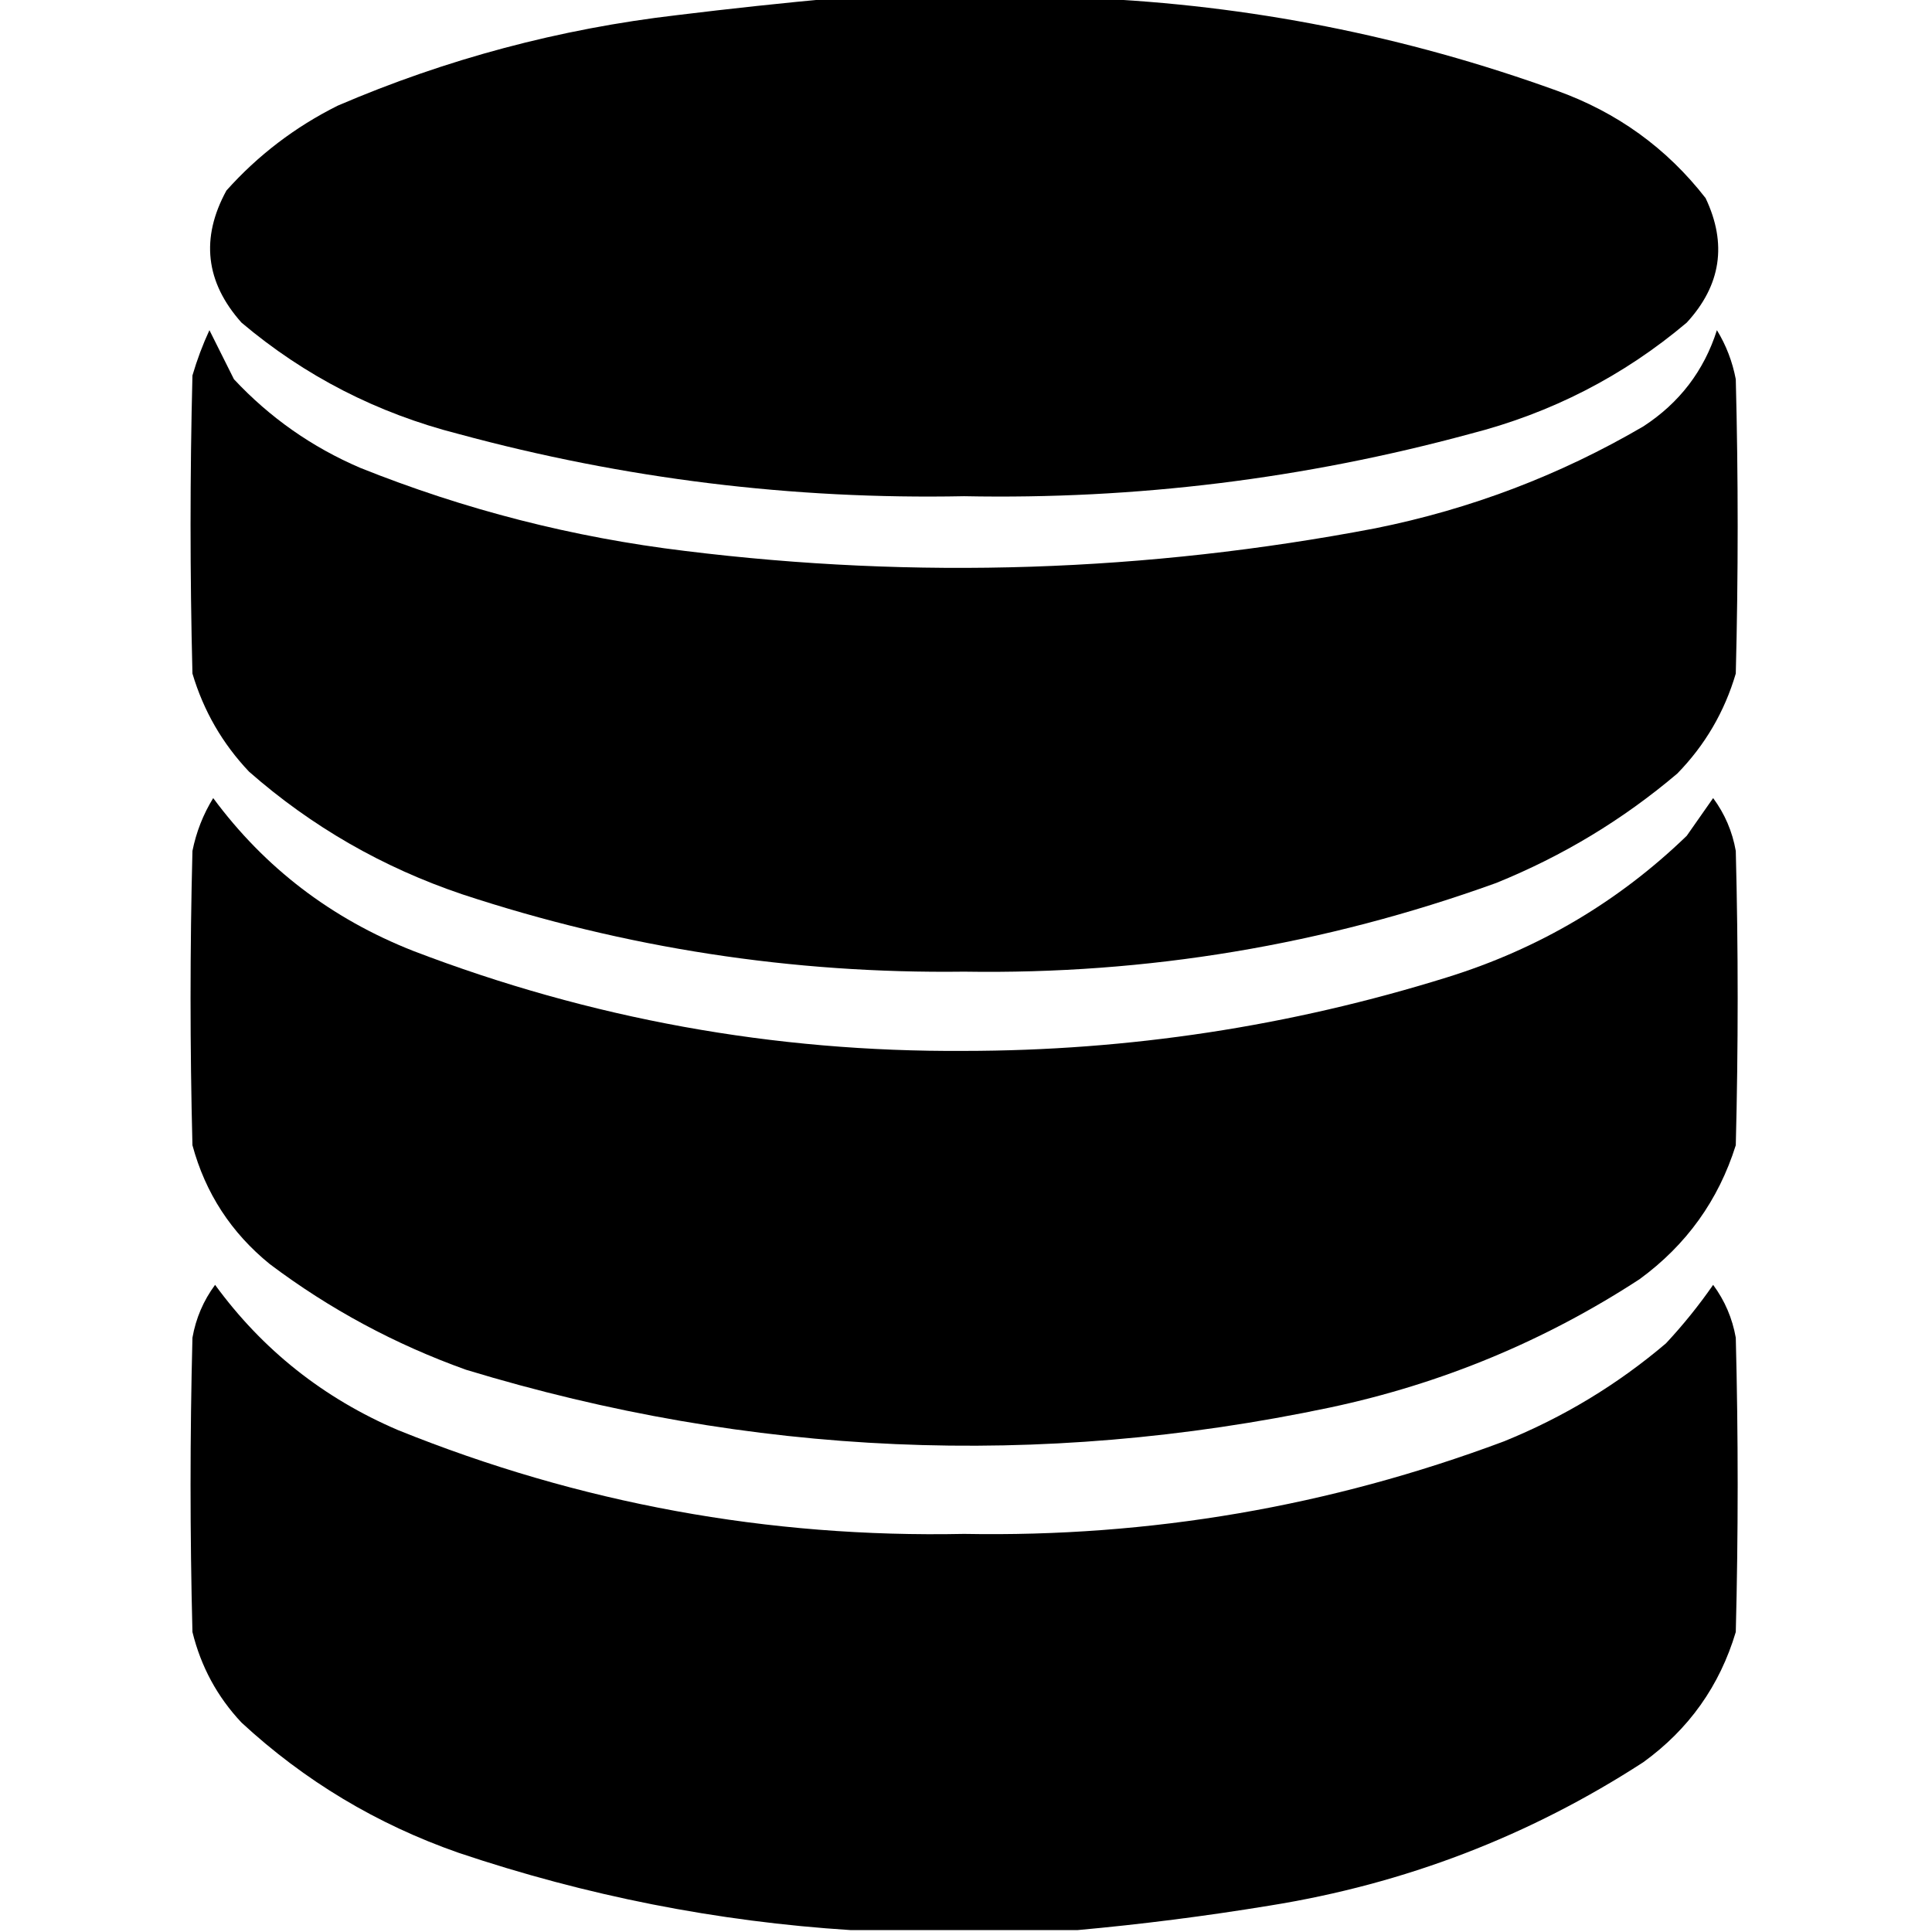 <?xml version="1.0" encoding="UTF-8"?>
<!DOCTYPE svg PUBLIC "-//W3C//DTD SVG 1.1//EN" "http://www.w3.org/Graphics/SVG/1.1/DTD/svg11.dtd">
<svg xmlns="http://www.w3.org/2000/svg" version="1.1" width="512px" height="512px" style="shape-rendering:geometricPrecision; text-rendering:geometricPrecision; image-rendering:optimizeQuality; fill-rule:evenodd; clip-rule:evenodd" xmlns:xlink="http://www.w3.org/1999/xlink">
<g><path fill="#000000d6" d="M 221.5,-0.5 C 243.833,-0.5 266.167,-0.5 288.5,-0.5C 330.967,1.311 372.301,9.478 412.5,24C 428.524,29.741 441.691,39.242 452,52.5C 457.755,64.619 456.088,75.619 447,85.5C 430.207,99.674 411.04,109.507 389.5,115C 345.632,126.9 300.966,132.4 255.5,131.5C 210.034,132.4 165.368,126.9 121.5,115C 99.96,109.507 80.793,99.674 64,85.5C 54.449,74.773 53.116,63.106 60,50.5C 68.363,41.145 78.197,33.645 89.5,28C 118.308,15.631 148.308,7.631 179.5,4C 193.627,2.271 207.627,0.771 221.5,-0.5 Z"/></g>
<g><path fill="#000000d6" d="M 55.5,87.5 C 57.6,91.7 59.767,96.033 62,100.5C 71.504,110.672 82.67,118.505 95.5,124C 123.177,135.086 151.844,142.419 181.5,146C 242.828,153.578 303.828,151.578 364.5,140C 389.727,134.927 413.394,125.927 435.5,113C 445.071,106.773 451.571,98.273 455,87.5C 457.445,91.497 459.112,95.831 460,100.5C 460.667,126.5 460.667,152.5 460,178.5C 457.018,188.633 451.852,197.466 444.5,205C 430.129,217.193 414.129,226.86 396.5,234C 350.967,250.434 303.967,258.267 255.5,257.5C 210.004,258.072 165.671,251.239 122.5,237C 101.395,229.872 82.562,219.039 66,204.5C 58.938,197.044 53.938,188.378 51,178.5C 50.333,152.167 50.333,125.833 51,99.5C 52.214,95.355 53.714,91.355 55.5,87.5 Z"/></g>
<g><path fill="#000000d6" d="M 56.5,211.5 C 70.16,229.963 87.827,243.463 109.5,252C 156.443,269.991 205.11,278.825 255.5,278.5C 299.177,278.475 341.844,271.975 383.5,259C 407.752,251.467 428.919,238.967 447,221.5C 449.333,218.167 451.667,214.833 454,211.5C 457.09,215.682 459.09,220.349 460,225.5C 460.667,251.5 460.667,277.5 460,303.5C 455.41,318.098 446.91,329.931 434.5,339C 409.351,355.389 382.017,366.722 352.5,373C 275.274,389.275 198.941,385.941 123.5,363C 104.668,356.254 87.335,346.921 71.5,335C 61.265,326.692 54.431,316.192 51,303.5C 50.333,277.5 50.333,251.5 51,225.5C 52.012,220.482 53.845,215.815 56.5,211.5 Z"/></g>
<g><path fill="#000000d6" d="M 285.5,511.5 C 265.5,511.5 245.5,511.5 225.5,511.5C 190.07,509.248 155.403,502.414 121.5,491C 99.861,483.438 80.695,471.938 64,456.5C 57.59,449.683 53.256,441.683 51,432.5C 50.333,406.5 50.333,380.5 51,354.5C 51.91,349.349 53.91,344.682 57,340.5C 69.564,357.716 85.731,370.549 105.5,379C 153.566,398.401 203.566,407.567 255.5,406.5C 304.762,407.401 352.429,399.234 398.5,382C 414.297,375.608 428.63,366.942 441.5,356C 446.046,351.123 450.213,345.956 454,340.5C 457.09,344.682 459.09,349.349 460,354.5C 460.667,380.5 460.667,406.5 460,432.5C 455.741,446.761 447.574,458.261 435.5,467C 405.297,486.588 372.297,499.254 336.5,505C 319.43,507.802 302.43,509.968 285.5,511.5 Z"/></g>
</svg>
